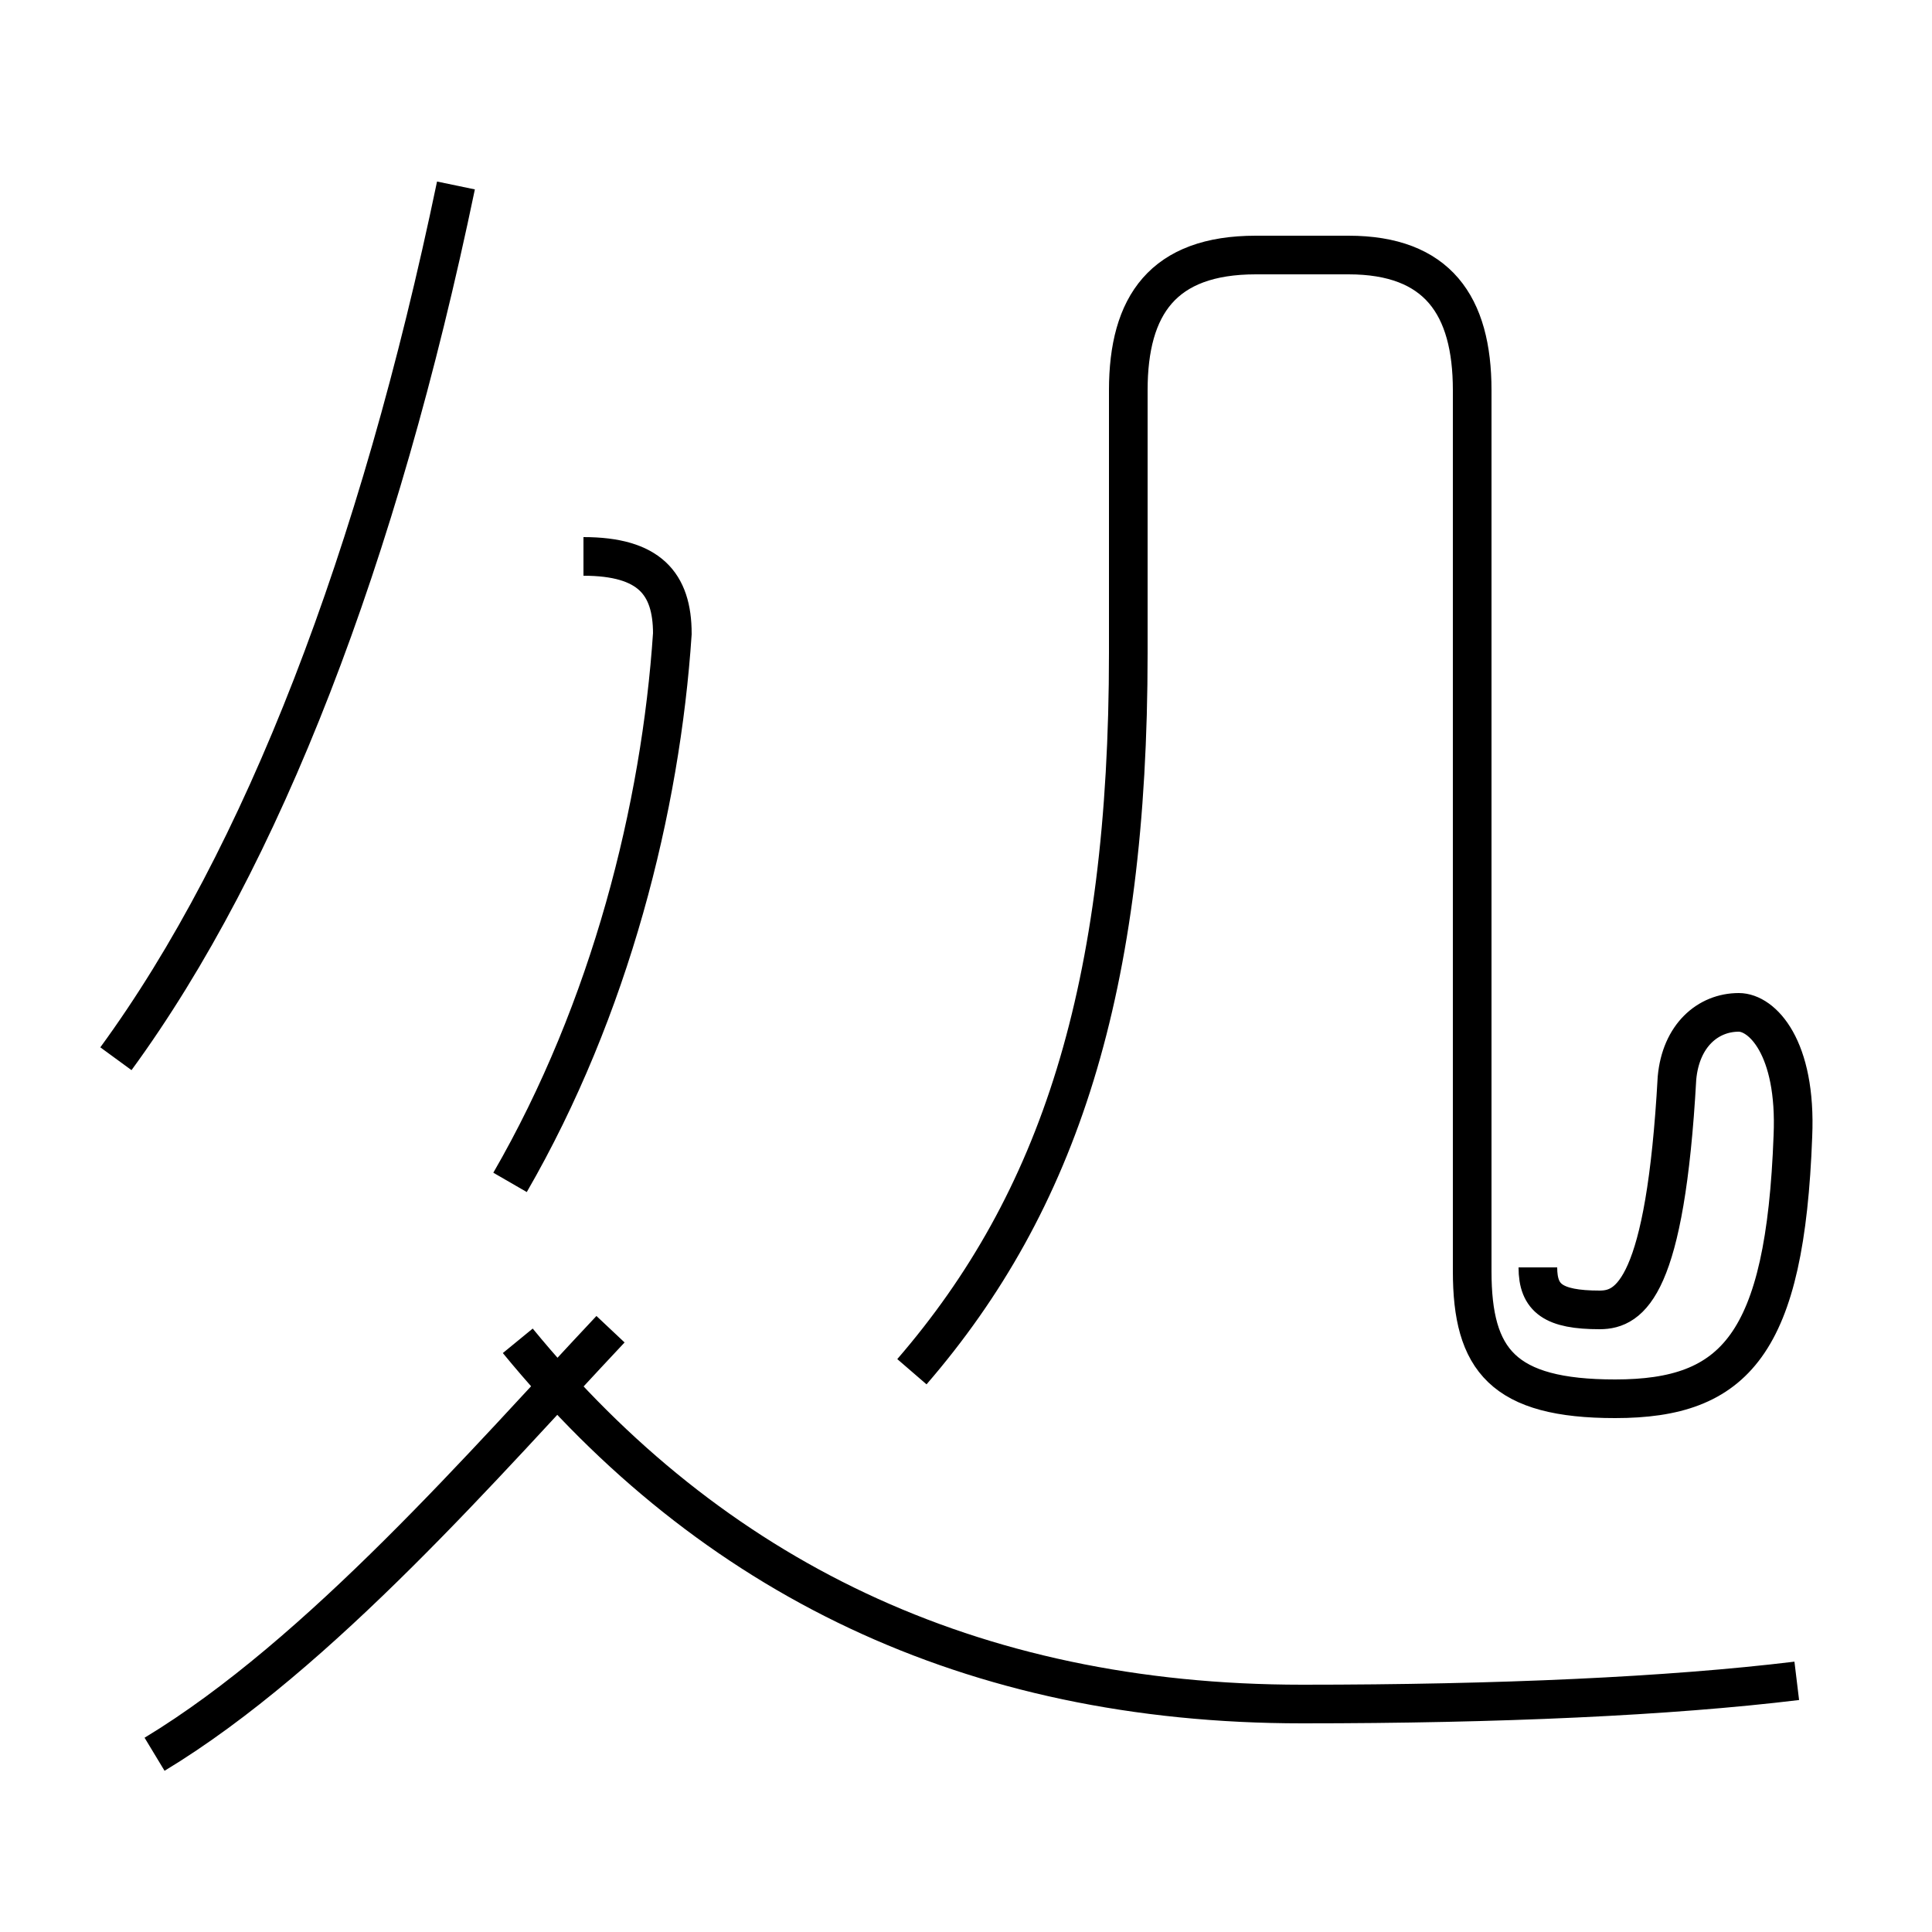 <?xml version='1.0' encoding='utf8'?>
<svg viewBox="0.0 -44.0 50.0 50.0" version="1.1" xmlns="http://www.w3.org/2000/svg">
<rect x="0.0" y="-44.0" width="50.0" height="50.0" fill="#808080" stroke="none"/>
<rect x="-1000" y="-1000" width="2000" height="2000" stroke="white" fill="white"/>
<g style="fill:none; stroke:#000000;  stroke-width:1">
<path d="M 3.0 16.6 C 6.8 21.8 9.8 29.6 11.8 39.2 M 4.0 -1.4 C 8.3 1.2 12.6 6.2 15.8 9.6 M 15.1 29.6 C 16.8 29.6 17.4 28.9 17.4 27.6 C 17.1 23.1 15.8 17.9 13.2 13.4 M 23.6 8.5 C 27.4 12.9 29.2 18.4 29.2 27.1 L 29.2 33.9 C 29.2 36.1 30.1 37.4 32.5 37.4 L 34.9 37.4 C 37.2 37.4 38.1 36.1 38.1 33.9 L 38.1 11.1 C 38.1 8.8 38.9 7.8 41.8 7.8 C 44.9 7.8 46.2 9.2 46.4 14.6 C 46.5 16.9 45.6 17.8 45.0 17.8 C 44.2 17.8 43.5 17.2 43.4 16.1 C 43.1 10.7 42.2 10.1 41.4 10.1 C 40.2 10.1 39.8 10.4 39.8 11.2 M 46.5 0.5 C 43.2 0.1 38.8 -0.1 33.7 -0.1 C 25.1 -0.1 18.4 3.2 13.4 9.3" transform="scale(1, -1)" />
</g>
</svg>